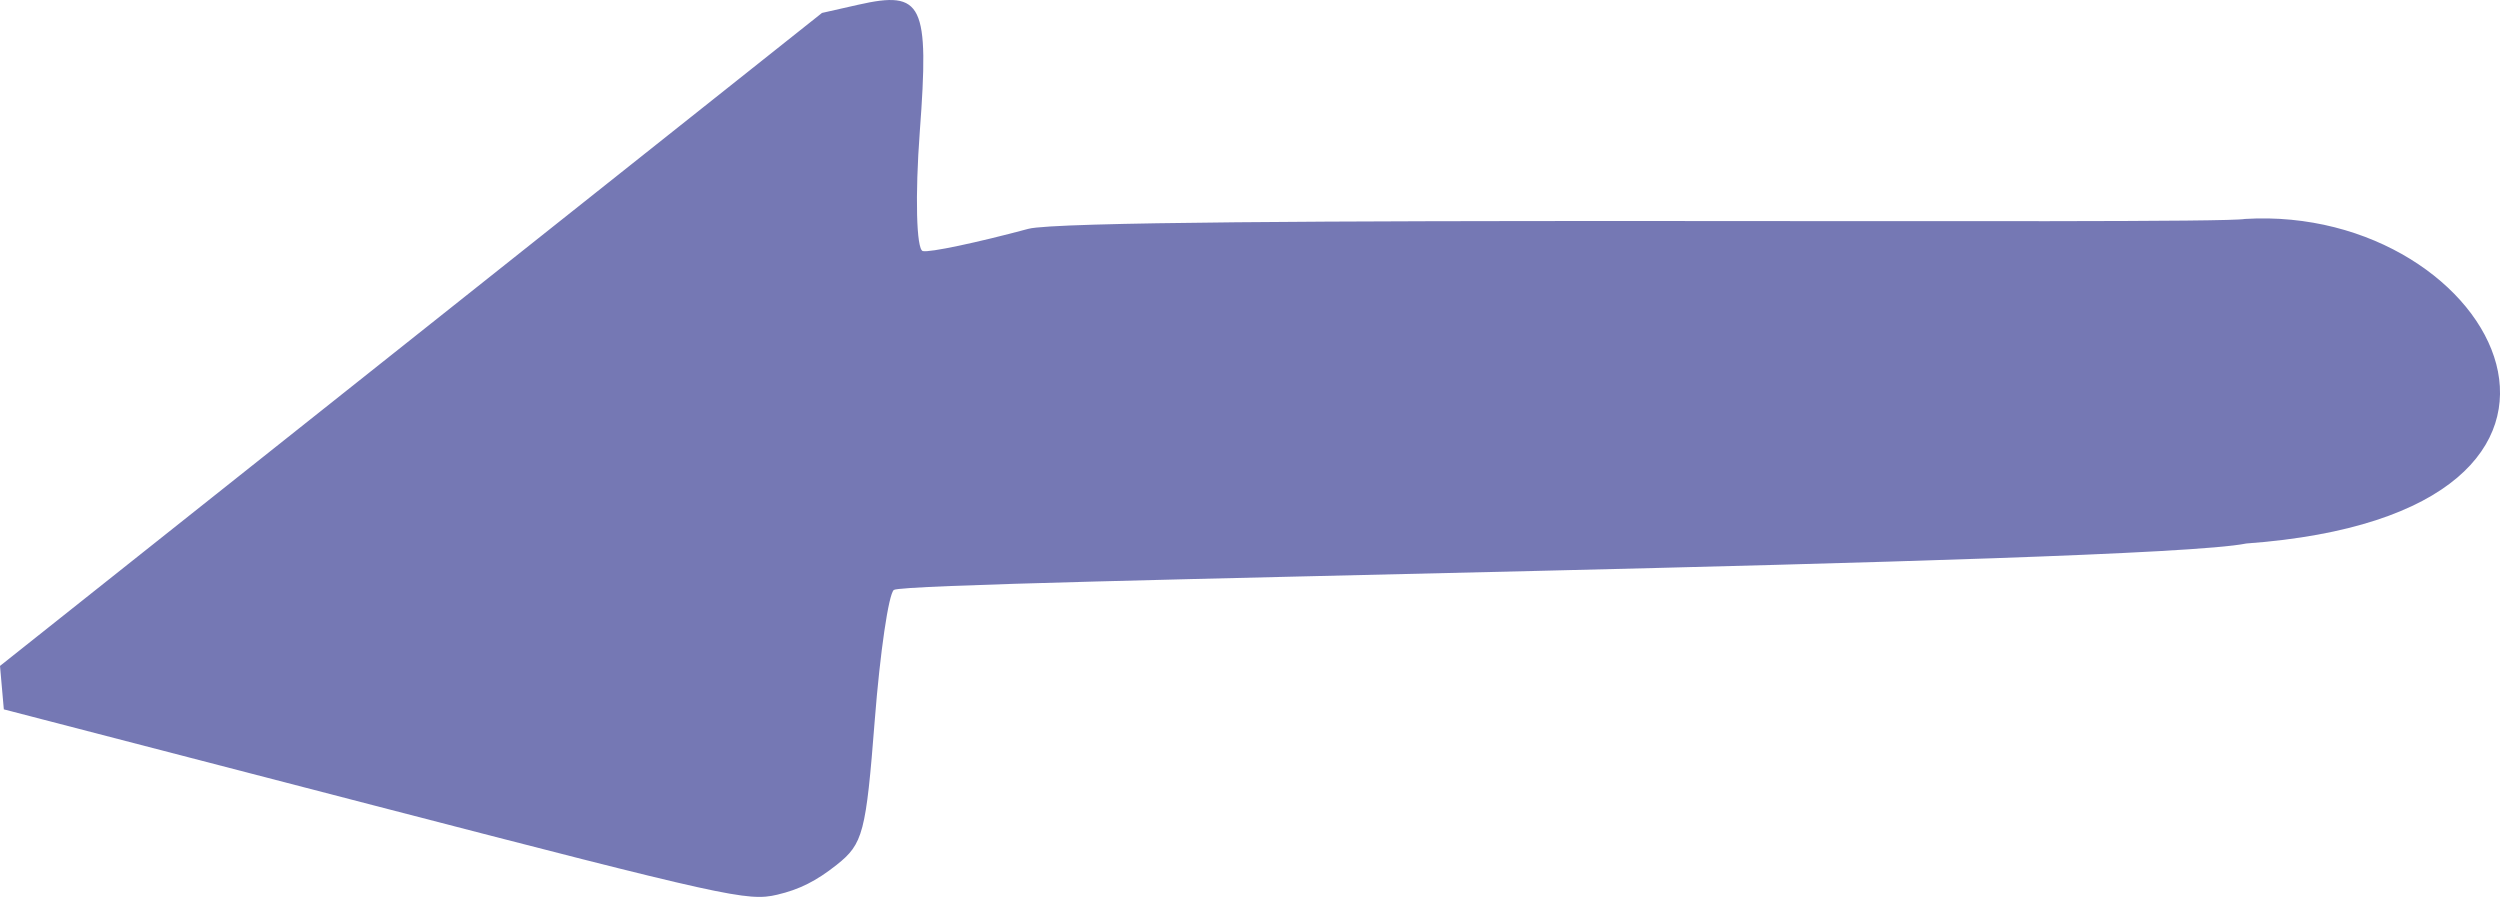 <?xml version="1.0" encoding="UTF-8" standalone="no"?>
<!-- Created with Inkscape (http://www.inkscape.org/) -->

<svg
   xmlns:dc="http://purl.org/dc/elements/1.1/"
   xmlns:cc="http://creativecommons.org/ns#"
   xmlns:rdf="http://www.w3.org/1999/02/22-rdf-syntax-ns#"
   xmlns:svg="http://www.w3.org/2000/svg"
   xmlns="http://www.w3.org/2000/svg"
   xmlns:sodipodi="http://sodipodi.sourceforge.net/DTD/sodipodi-0.dtd"
   xmlns:inkscape="http://www.inkscape.org/namespaces/inkscape"
   width="99.558mm"
   height="35.718mm"
   viewBox="0 0 99.558 35.718"
   version="1.1"
   id="svg6712"
   inkscape:version="0.92.3 (2405546, 2018-03-11)"
   sodipodi:docname="left.svg">
  <defs
     id="defs6706" />
  <sodipodi:namedview
     id="base"
     pagecolor="#ffffff"
     bordercolor="#666666"
     borderopacity="1.0"
     inkscape:pageopacity="0.0"
     inkscape:pageshadow="2"
     inkscape:zoom="0.98994949"
     inkscape:cx="-66.981417"
     inkscape:cy="-35.272616"
     inkscape:document-units="mm"
     inkscape:current-layer="layer1"
     showgrid="false"
     fit-margin-top="0"
     fit-margin-left="0"
     fit-margin-right="0"
     fit-margin-bottom="0"
     inkscape:window-width="3200"
     inkscape:window-height="1689"
     inkscape:window-x="0"
     inkscape:window-y="55"
     inkscape:window-maximized="1" />
  <g
     inkscape:label="Layer 1"
     inkscape:groupmode="layer"
     id="layer1"
     transform="translate(-26.43,-81.4)">
    <path
       style="fill:#6c70af;fill-opacity:0.941;stroke-width:0.305"
       d="m 115.831,90.119 c -1.213,0.25 -46.386,-0.161 -48.445,0.393 -2.059,0.554 -3.952,0.953 -4.208,0.886 -0.256,-0.067 -0.309,-2.207 -0.119,-4.758 0.381,-5.104 0.124,-5.633 -2.449,-5.052 l -1.446,0.327 -16.367,13.002 -16.367,13.002 0.076,0.865 0.076,0.865 14.778,3.836 c 14.013,3.637 14.842,3.821 16.016,3.546 0.887,-0.207 1.561,-0.546 2.375,-1.192 1.051,-0.835 1.164,-1.265 1.516,-5.774 0.209,-2.679 0.55,-5.006 0.758,-5.171 0.494,-0.393 49.724,-1.011 53.859,-1.85 16.562,-1.21 10.003,-13.53 -0.051,-12.925 z"
       id="path7268"
       inkscape:connector-curvature="0"
       sodipodi:nodetypes="ccccccccccscccccc" />
  </g>
</svg>
